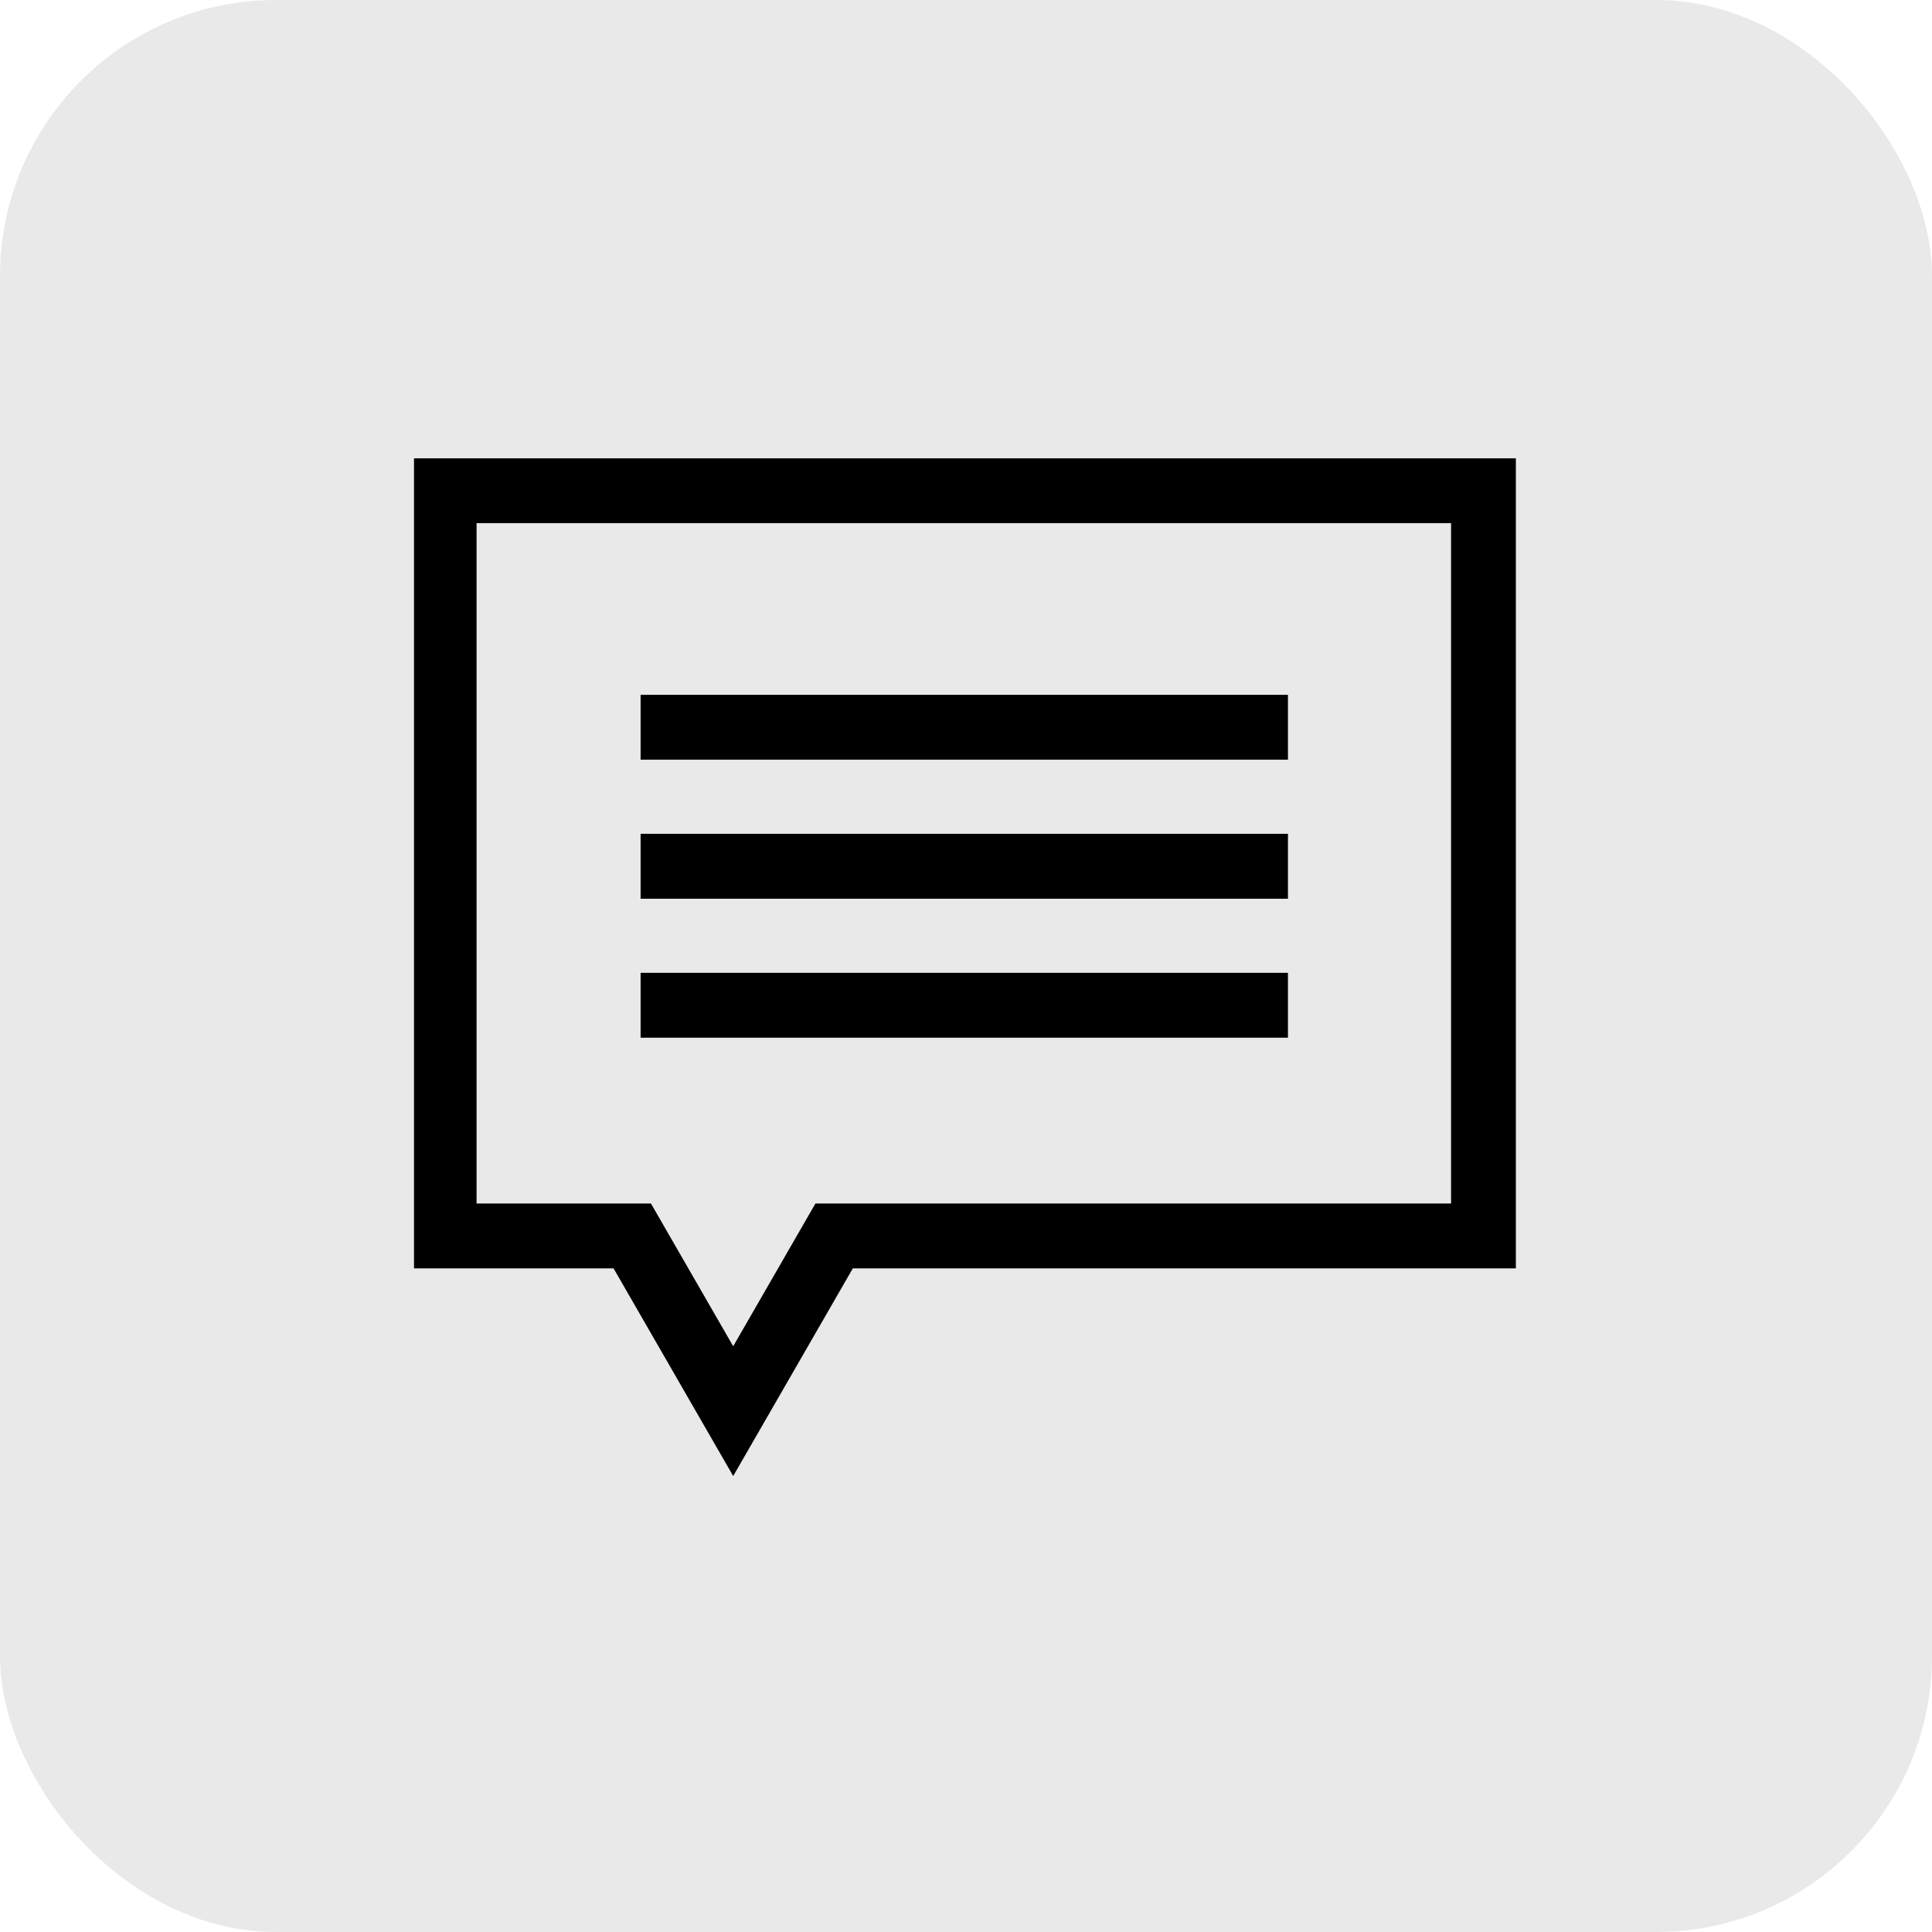<svg width="28" height="28" viewBox="0 0 28 28" fill="none" xmlns="http://www.w3.org/2000/svg">
<rect opacity="0.1" width="28" height="28" rx="4" fill="#1E1E1E"/>
<g clip-path="url(#clip0_1915_19575)">
<path d="M5.969 6.642V18.382H8.892L10.626 21.392L12.36 18.382H21.969V6.642H5.969ZM21.03 17.442H11.818L10.626 19.511L9.434 17.442H6.907V7.582H21.03V17.442Z" fill="black"/>
<path d="M9.284 10.07H18.666V11.01H9.284V10.07Z" fill="black"/>
<path d="M9.284 12.084H18.666V13.025H9.284V12.084Z" fill="black"/>
<path d="M9.284 14.099H18.666V15.039H9.284V14.099Z" fill="black"/>
</g>
<defs>
<clipPath id="clip0_1915_19575">
<rect width="16" height="16" fill="white" transform="translate(6 6)"/>
</clipPath>
</defs>
</svg>
